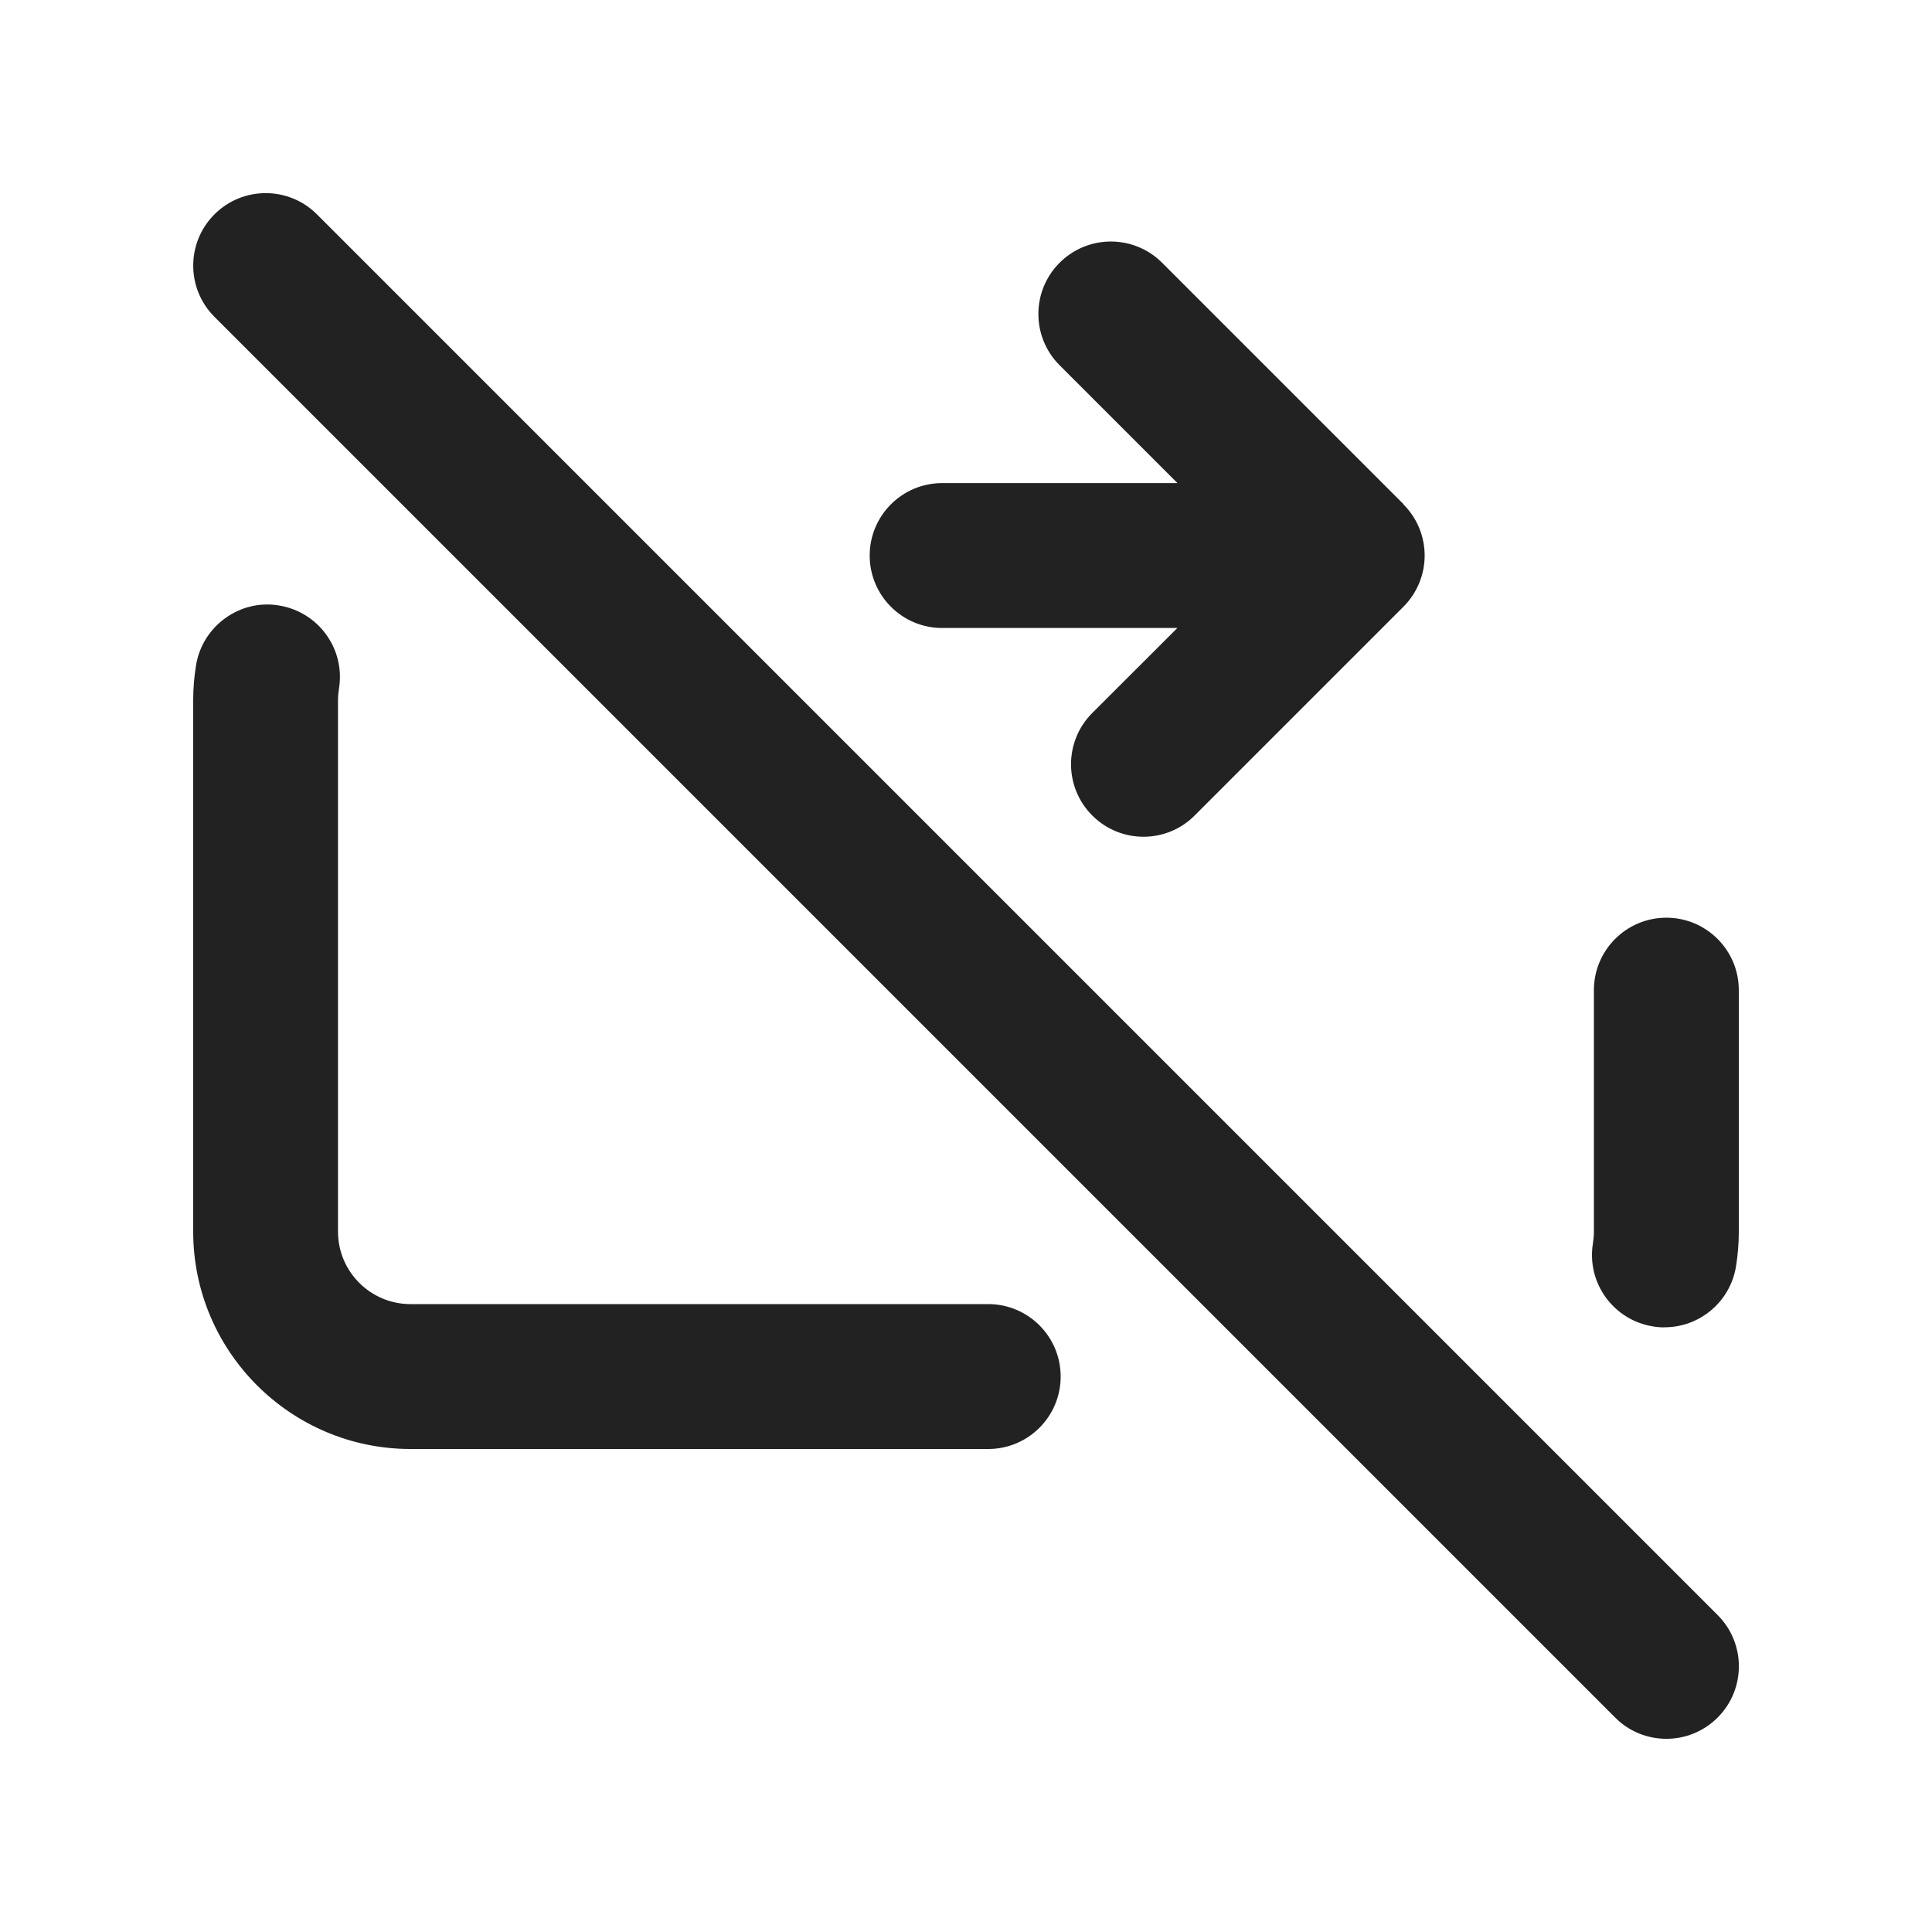 <?xml version="1.0" encoding="UTF-8"?>
<svg id="g" data-name="ICONS" xmlns="http://www.w3.org/2000/svg" width="20" height="20" viewBox="0 0 20 20">
  <path d="M10.231,15h0l-5.981-0c-1.24,0-2.25-1.009-2.25-2.25v-5.5c0-.124.01-.244.029-.361.065-.409.456-.69.859-.621.409.066.688.451.621.86-.006.04-.01.081-.01.122v5.5c0,.414.337.75.75.75l5.981 0c.414,0,.75.336.75.75s-.336.75-.75.75Z" fill="#222"/>
  <path d="M17.231,13.741c-.04,0-.08-.003-.12-.01-.409-.066-.688-.451-.621-.86.006-.04.01-.08.01-.121v-2.5c0-.414.336-.75.75-.75s.75.336.75.75v2.5c0,.122-.01.242-.029.36-.06.368-.378.63-.739.63Z" fill="#222"/>
  <path d="M14.53,5.22l-2.5-2.5c-.293-.293-.768-.293-1.061,0s-.293.768,0,1.061l1.22,1.22h-2.436c-.414,0-.75.336-.75.75s.336.75.75.75h2.435l-.881.88c-.293.293-.293.768,0,1.061.146.146.338.22.53.22s.384-.073.53-.22l2.161-2.161c.141-.141.22-.332.22-.53s-.079-.39-.22-.53Z" fill="#222"/>
  <path d="M17.25,18c-.192,0-.384-.073-.53-.22L2.22,3.28c-.293-.293-.293-.768,0-1.061s.768-.293,1.061,0l14.5,14.5c.293.293.293.768,0,1.061-.146.146-.338.22-.53.22Z" fill="#222"/>
</svg>